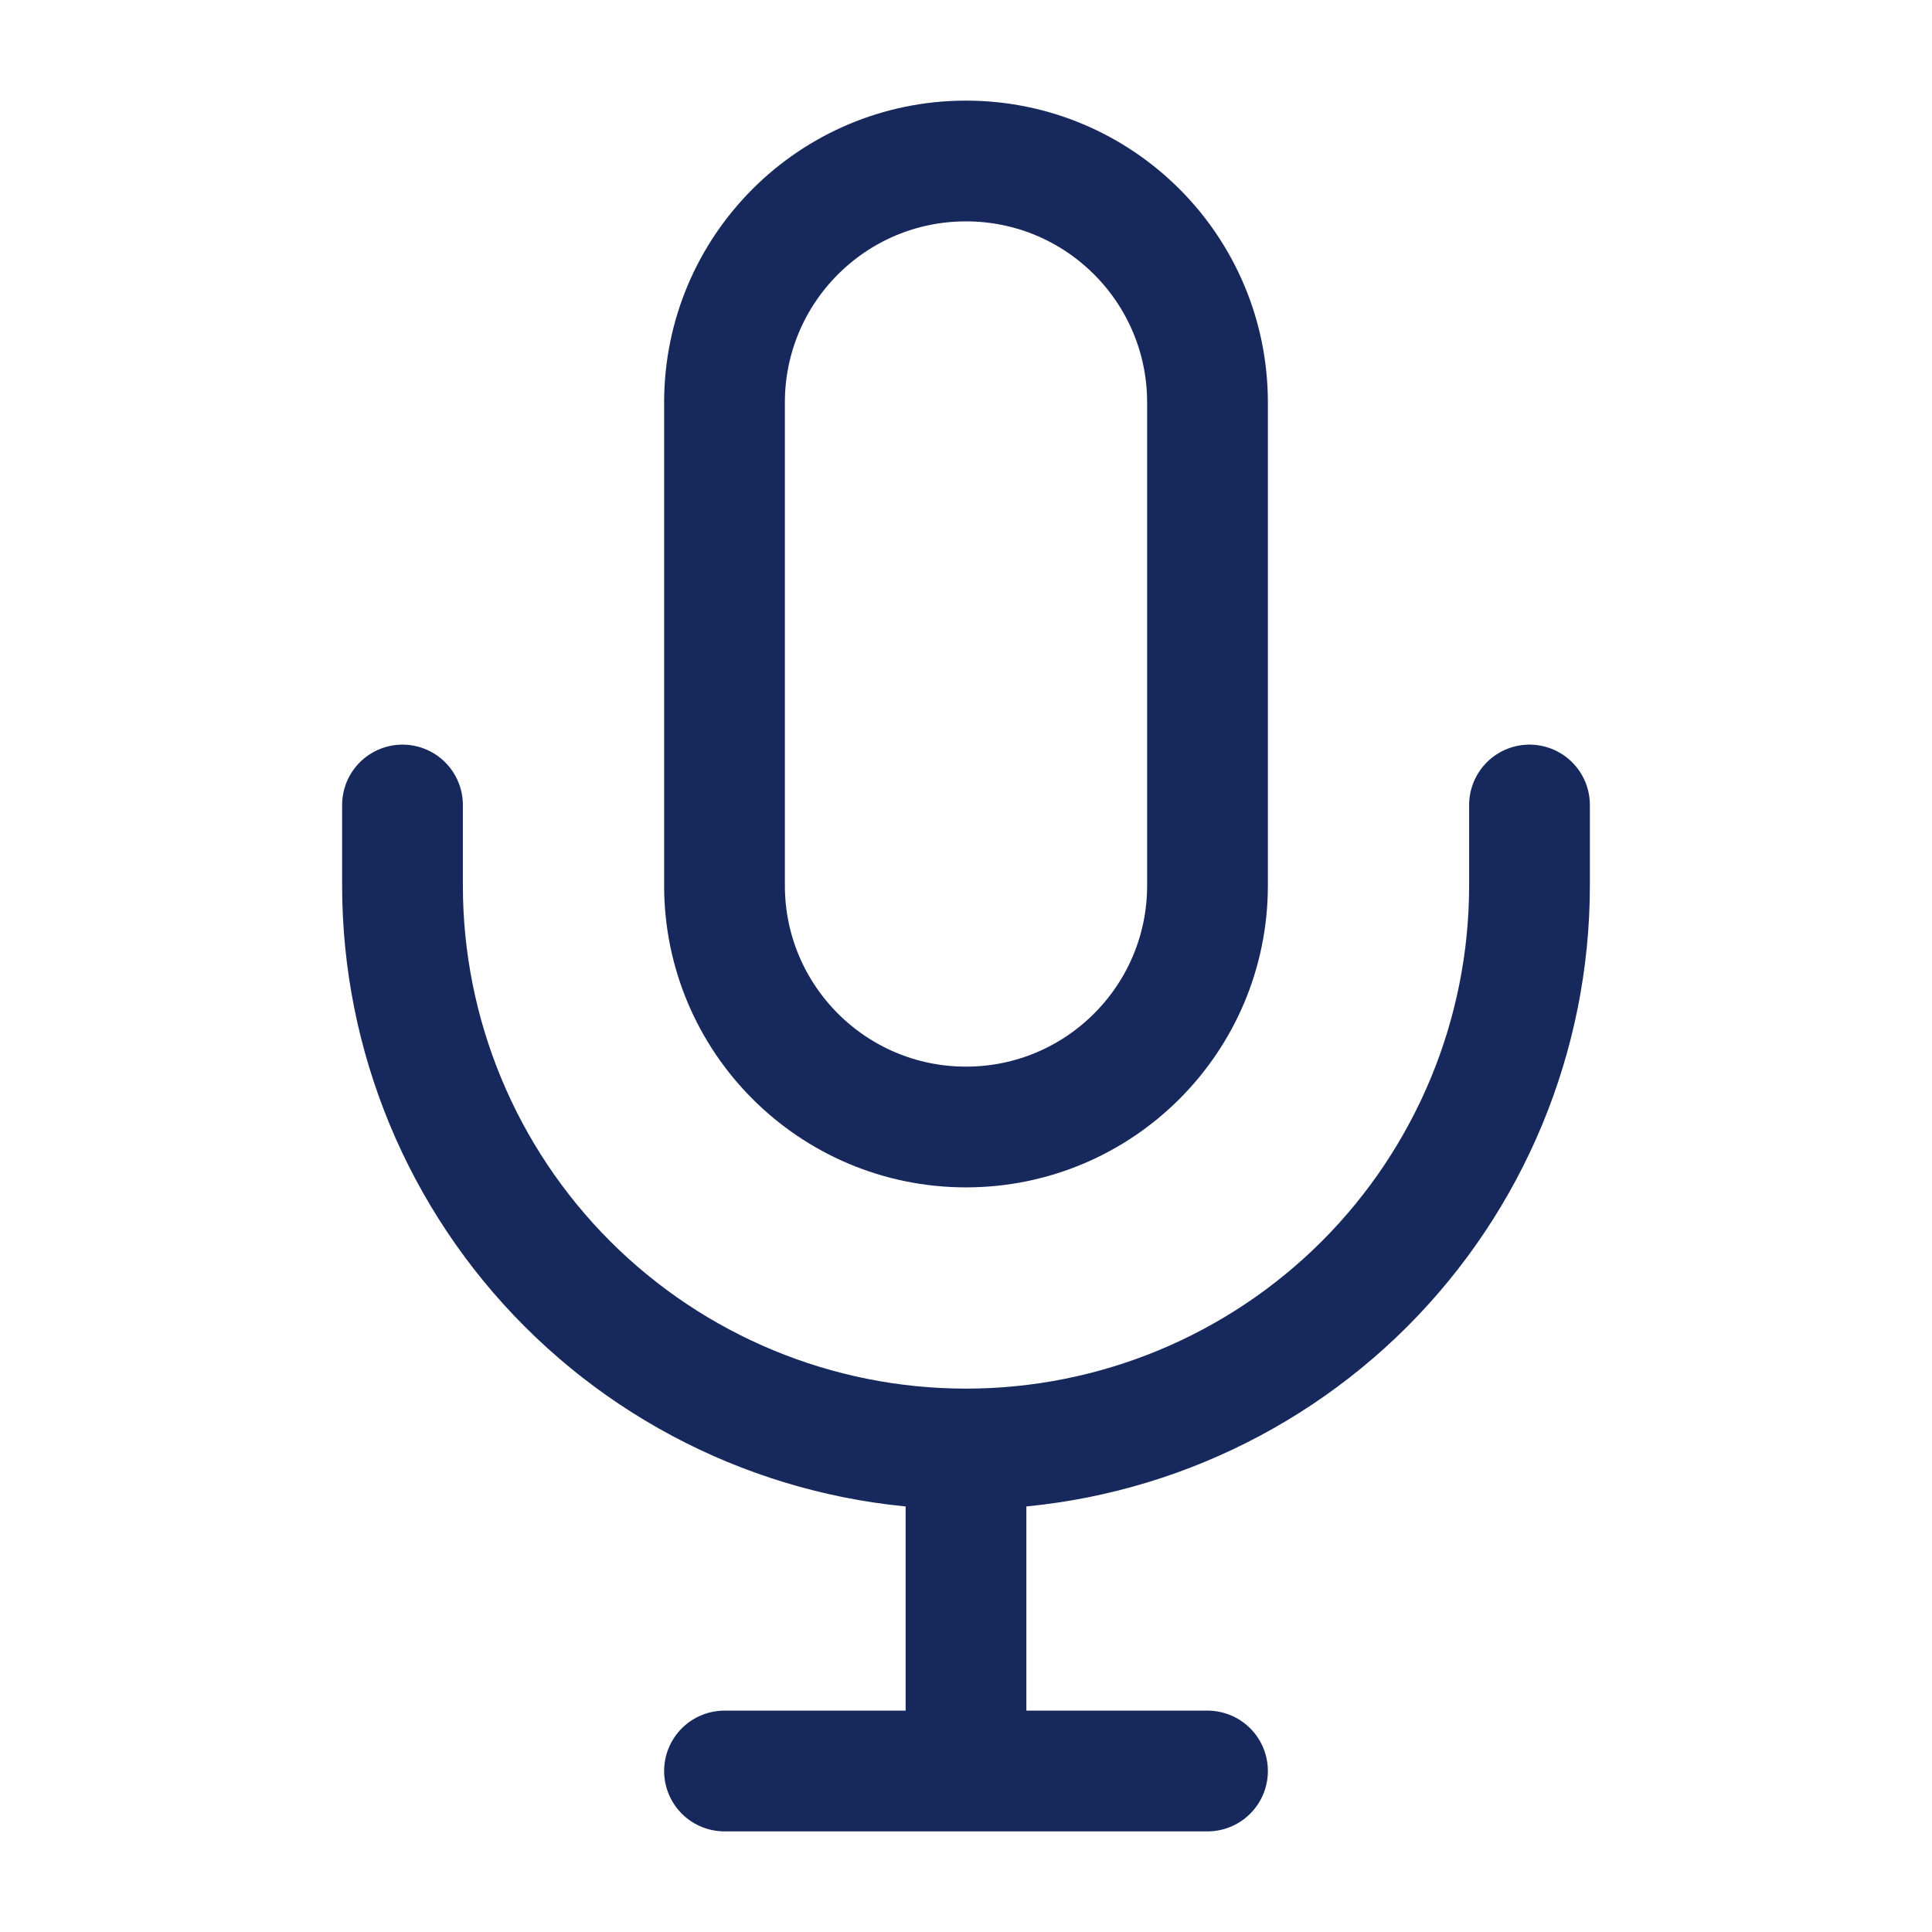 <svg width="24" height="24" viewBox="0 0 24 24" fill="none" xmlns="http://www.w3.org/2000/svg">
<path d="M15 5C15 3.343 13.657 2 12 2C10.343 2 9 3.343 9 5V11C9 12.657 10.343 14 12 14C13.657 14 15 12.657 15 11V5Z" stroke="#17285d" stroke-width="1.5"/>
<path d="M5 10V11C5 12.857 5.737 14.637 7.05 15.95C8.363 17.262 10.143 18 12 18M12 18C13.857 18 15.637 17.262 16.95 15.95C18.262 14.637 19 12.857 19 11V10M12 18V22M12 22H9M12 22H15" stroke="#17285d" stroke-width="1.5" stroke-linecap="round" stroke-linejoin="round"/>
</svg>
